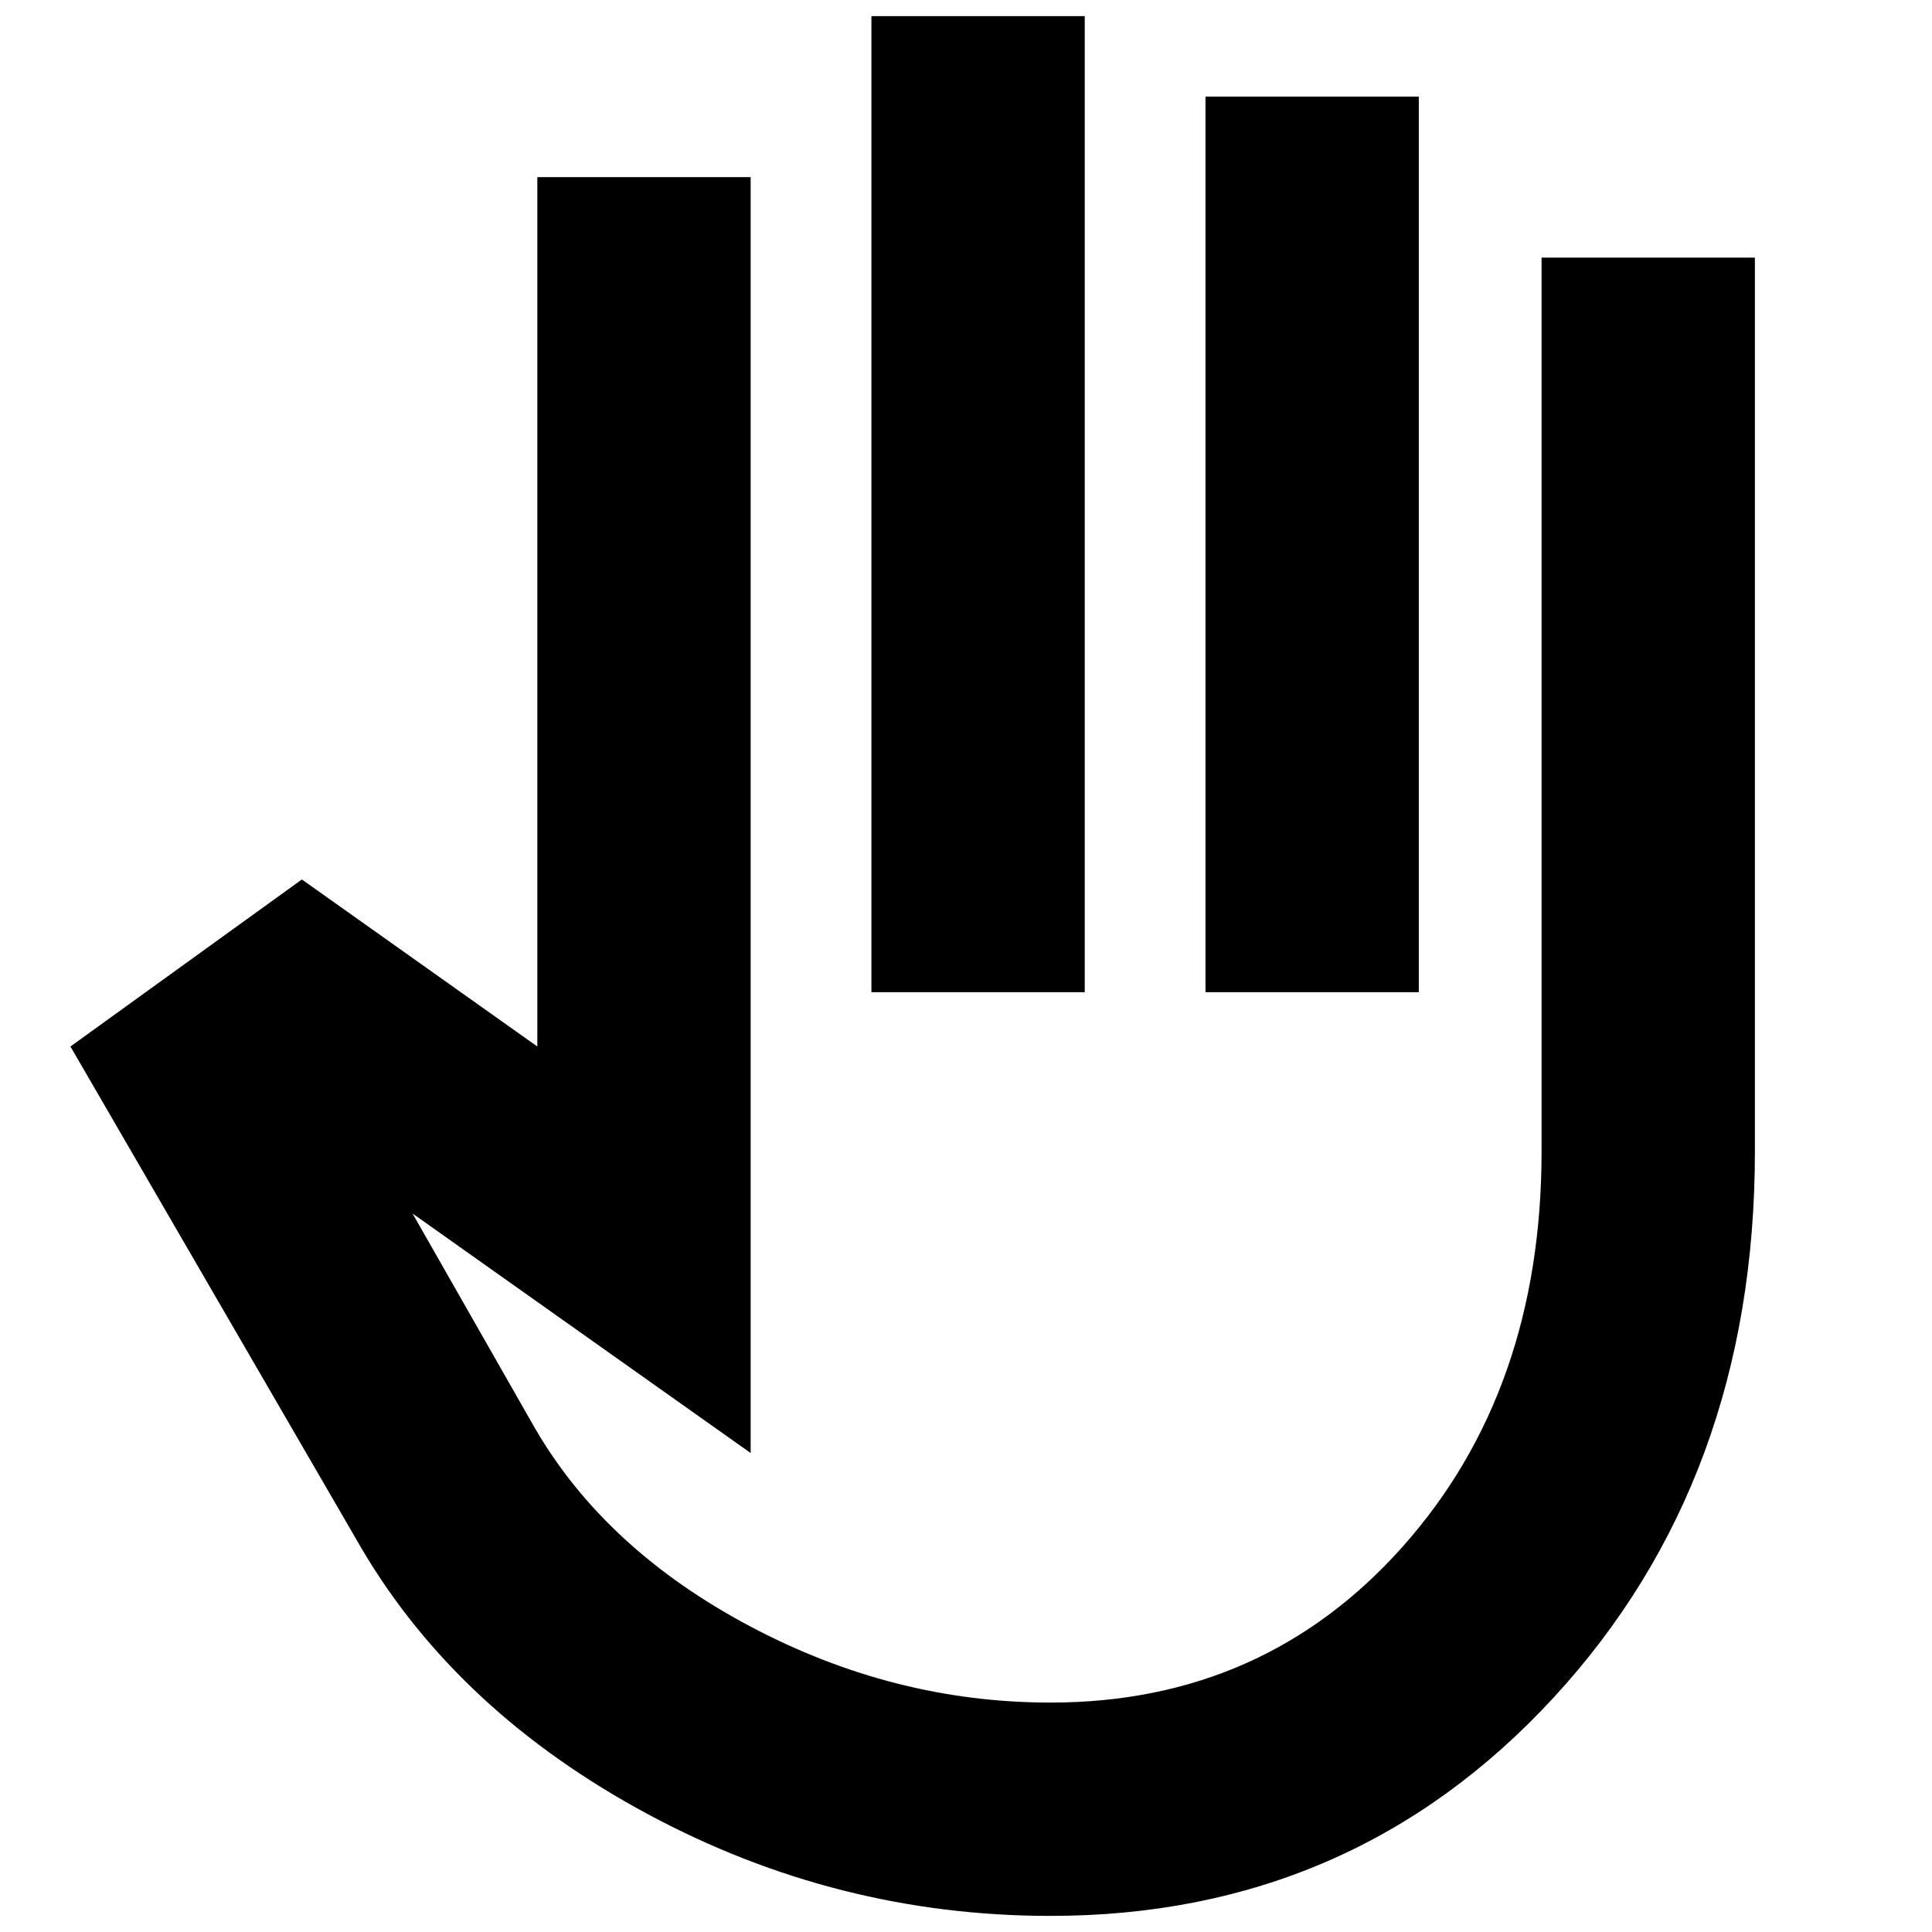 <svg xmlns="http://www.w3.org/2000/svg" height="24" viewBox="0 -960 960 960" width="24"><path d="M522-8Q416-8 322-58.5T180-190L35-440l115-83 117 83v-432h106v634L205-357l61 107q35 60 106.5 98T522-114q106 0 175-77.5T766-388v-444h106v444q0 163-100 271.5T522-8Zm-89-459v-485h106v485H433Zm166 0v-445h106v445H599ZM486-291Z"/></svg>